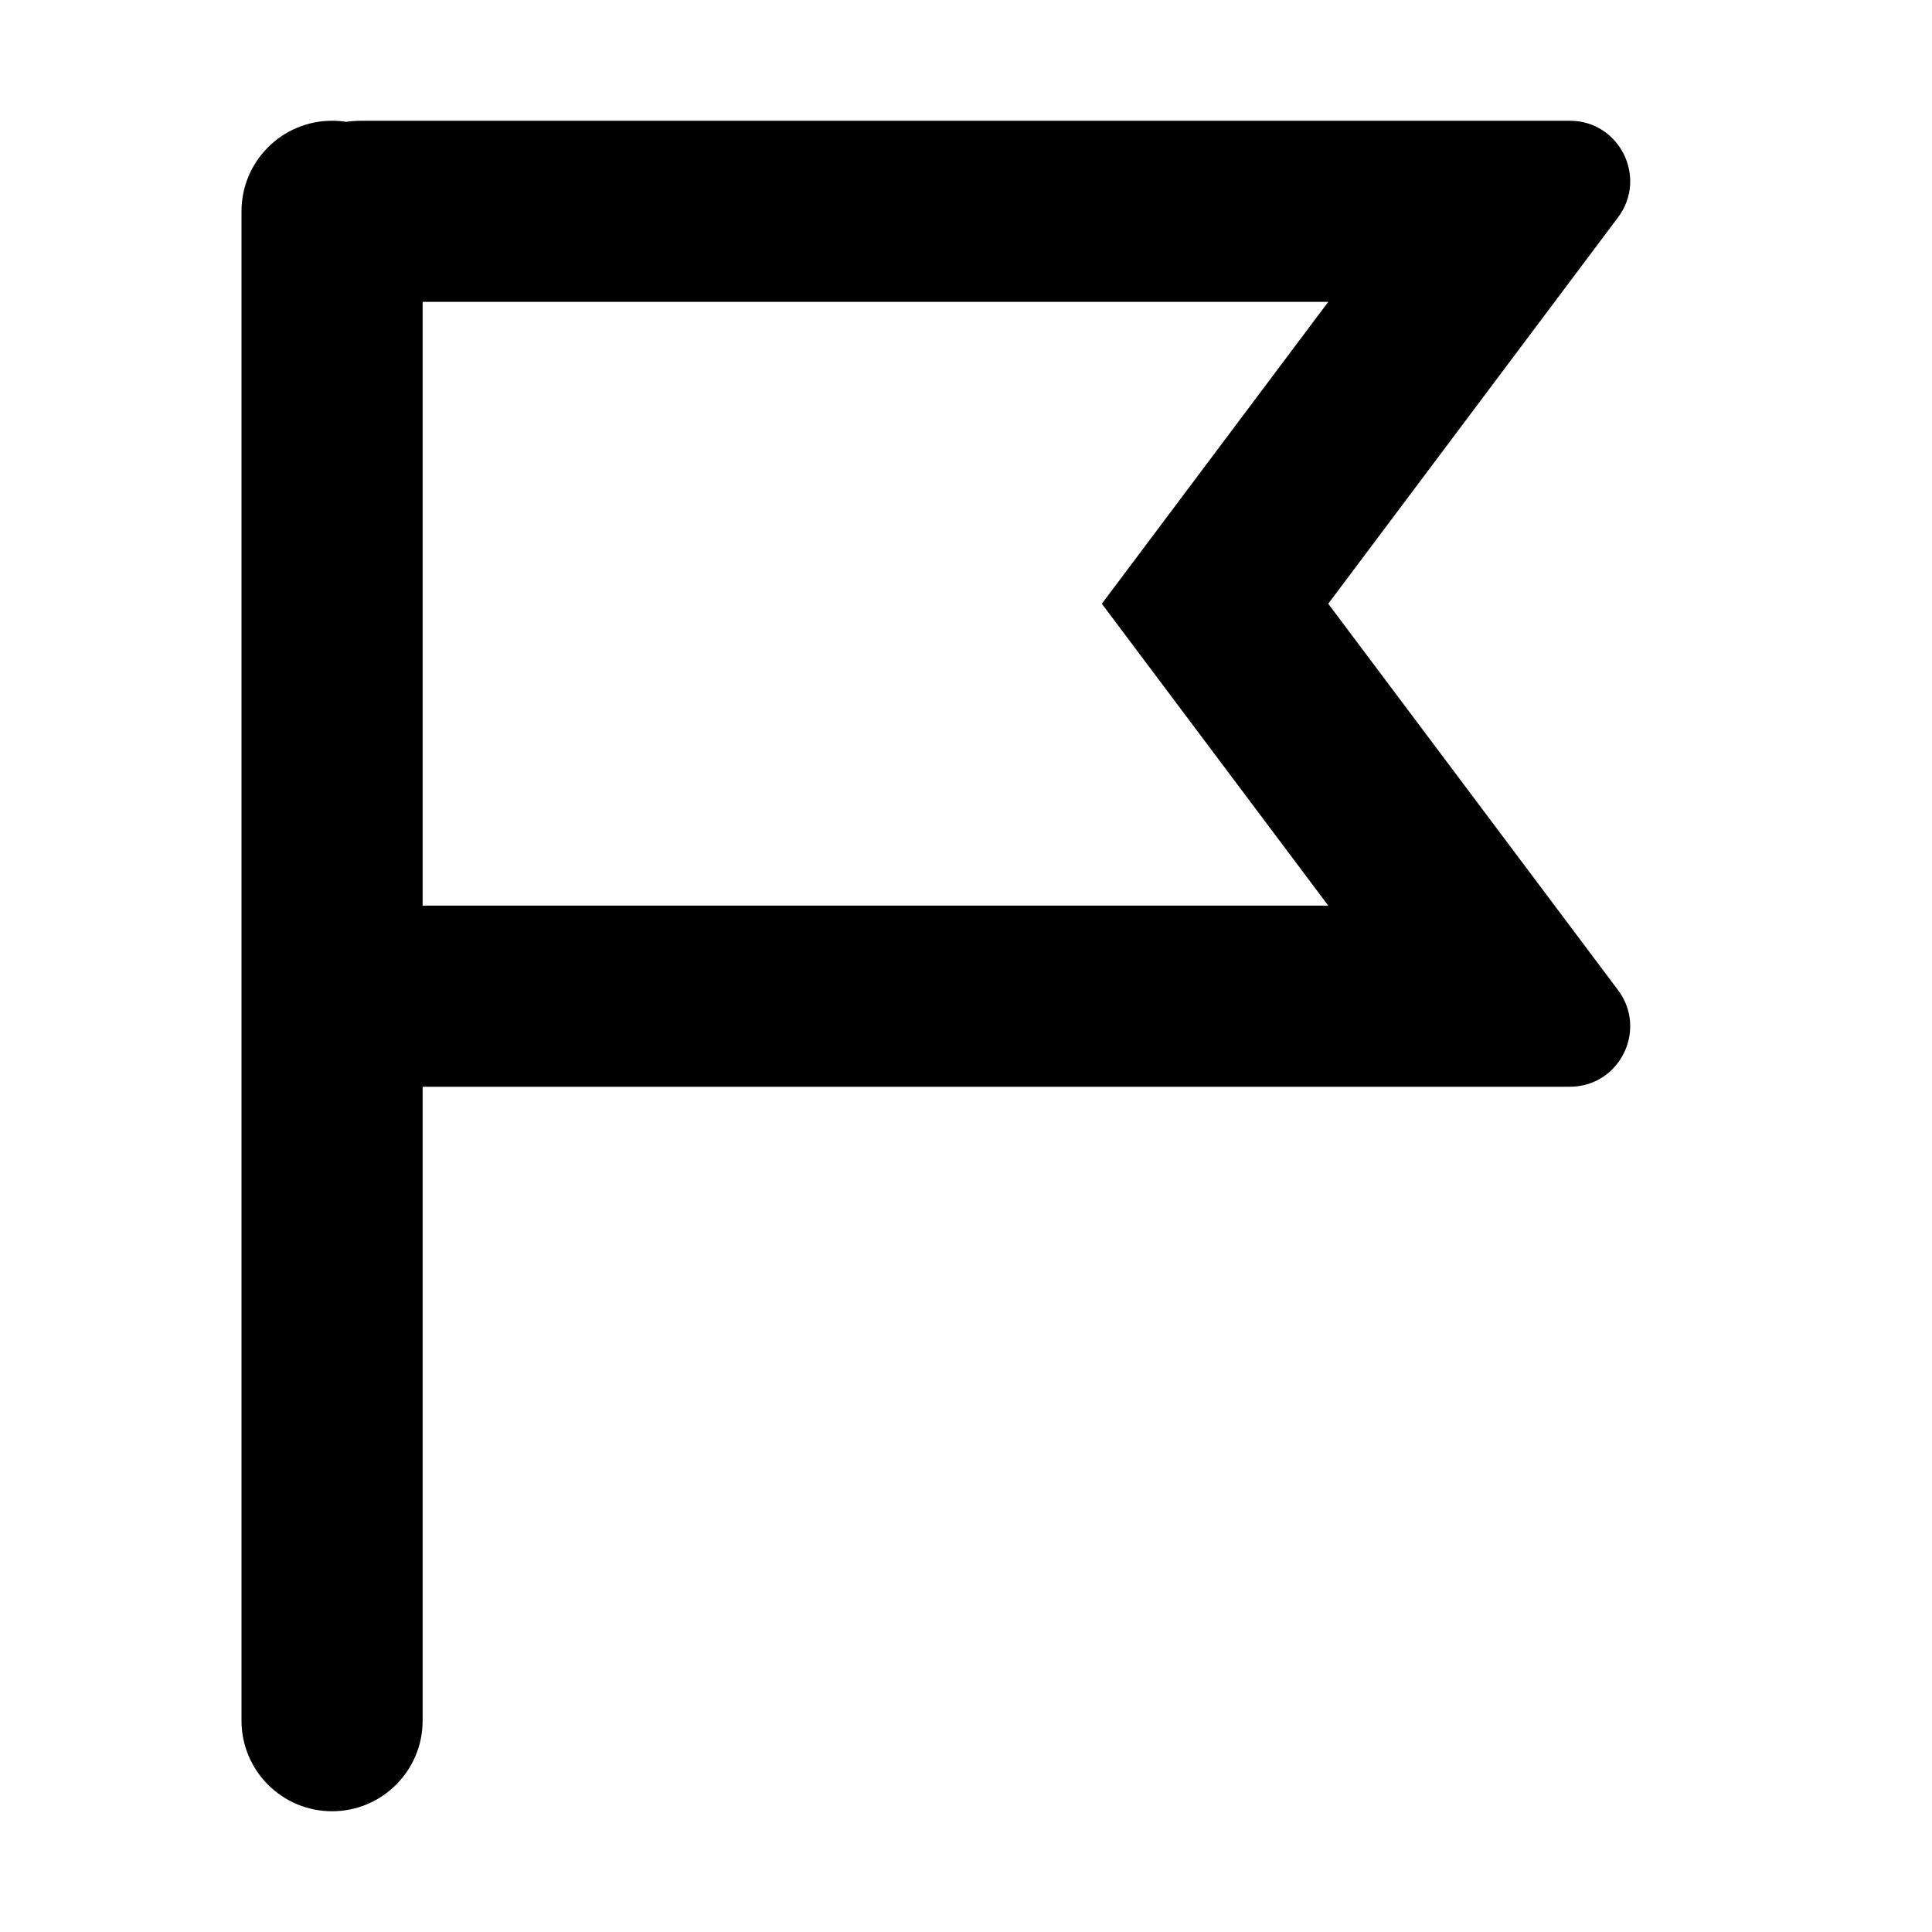 <svg width="16" height="16" viewBox="0 0 16 16" fill="none" xmlns="http://www.w3.org/2000/svg">
<path fill-rule="evenodd" clip-rule="evenodd" d="M2.75 1C2.336 1 2 1.336 2 1.75V14.25C2 14.664 2.336 15 2.75 15C3.164 15 3.5 14.664 3.5 14.25V9H13C13.412 9 13.647 8.53 13.4 8.2L11 5L13.4 1.8C13.647 1.47 13.412 1 13 1H3C2.955 1 2.91 1.003 2.866 1.009C2.828 1.003 2.789 1 2.75 1ZM3.5 2.5V7.5H11L9.125 5L11 2.5H3.5Z" fill="currentColor"/>
</svg>

